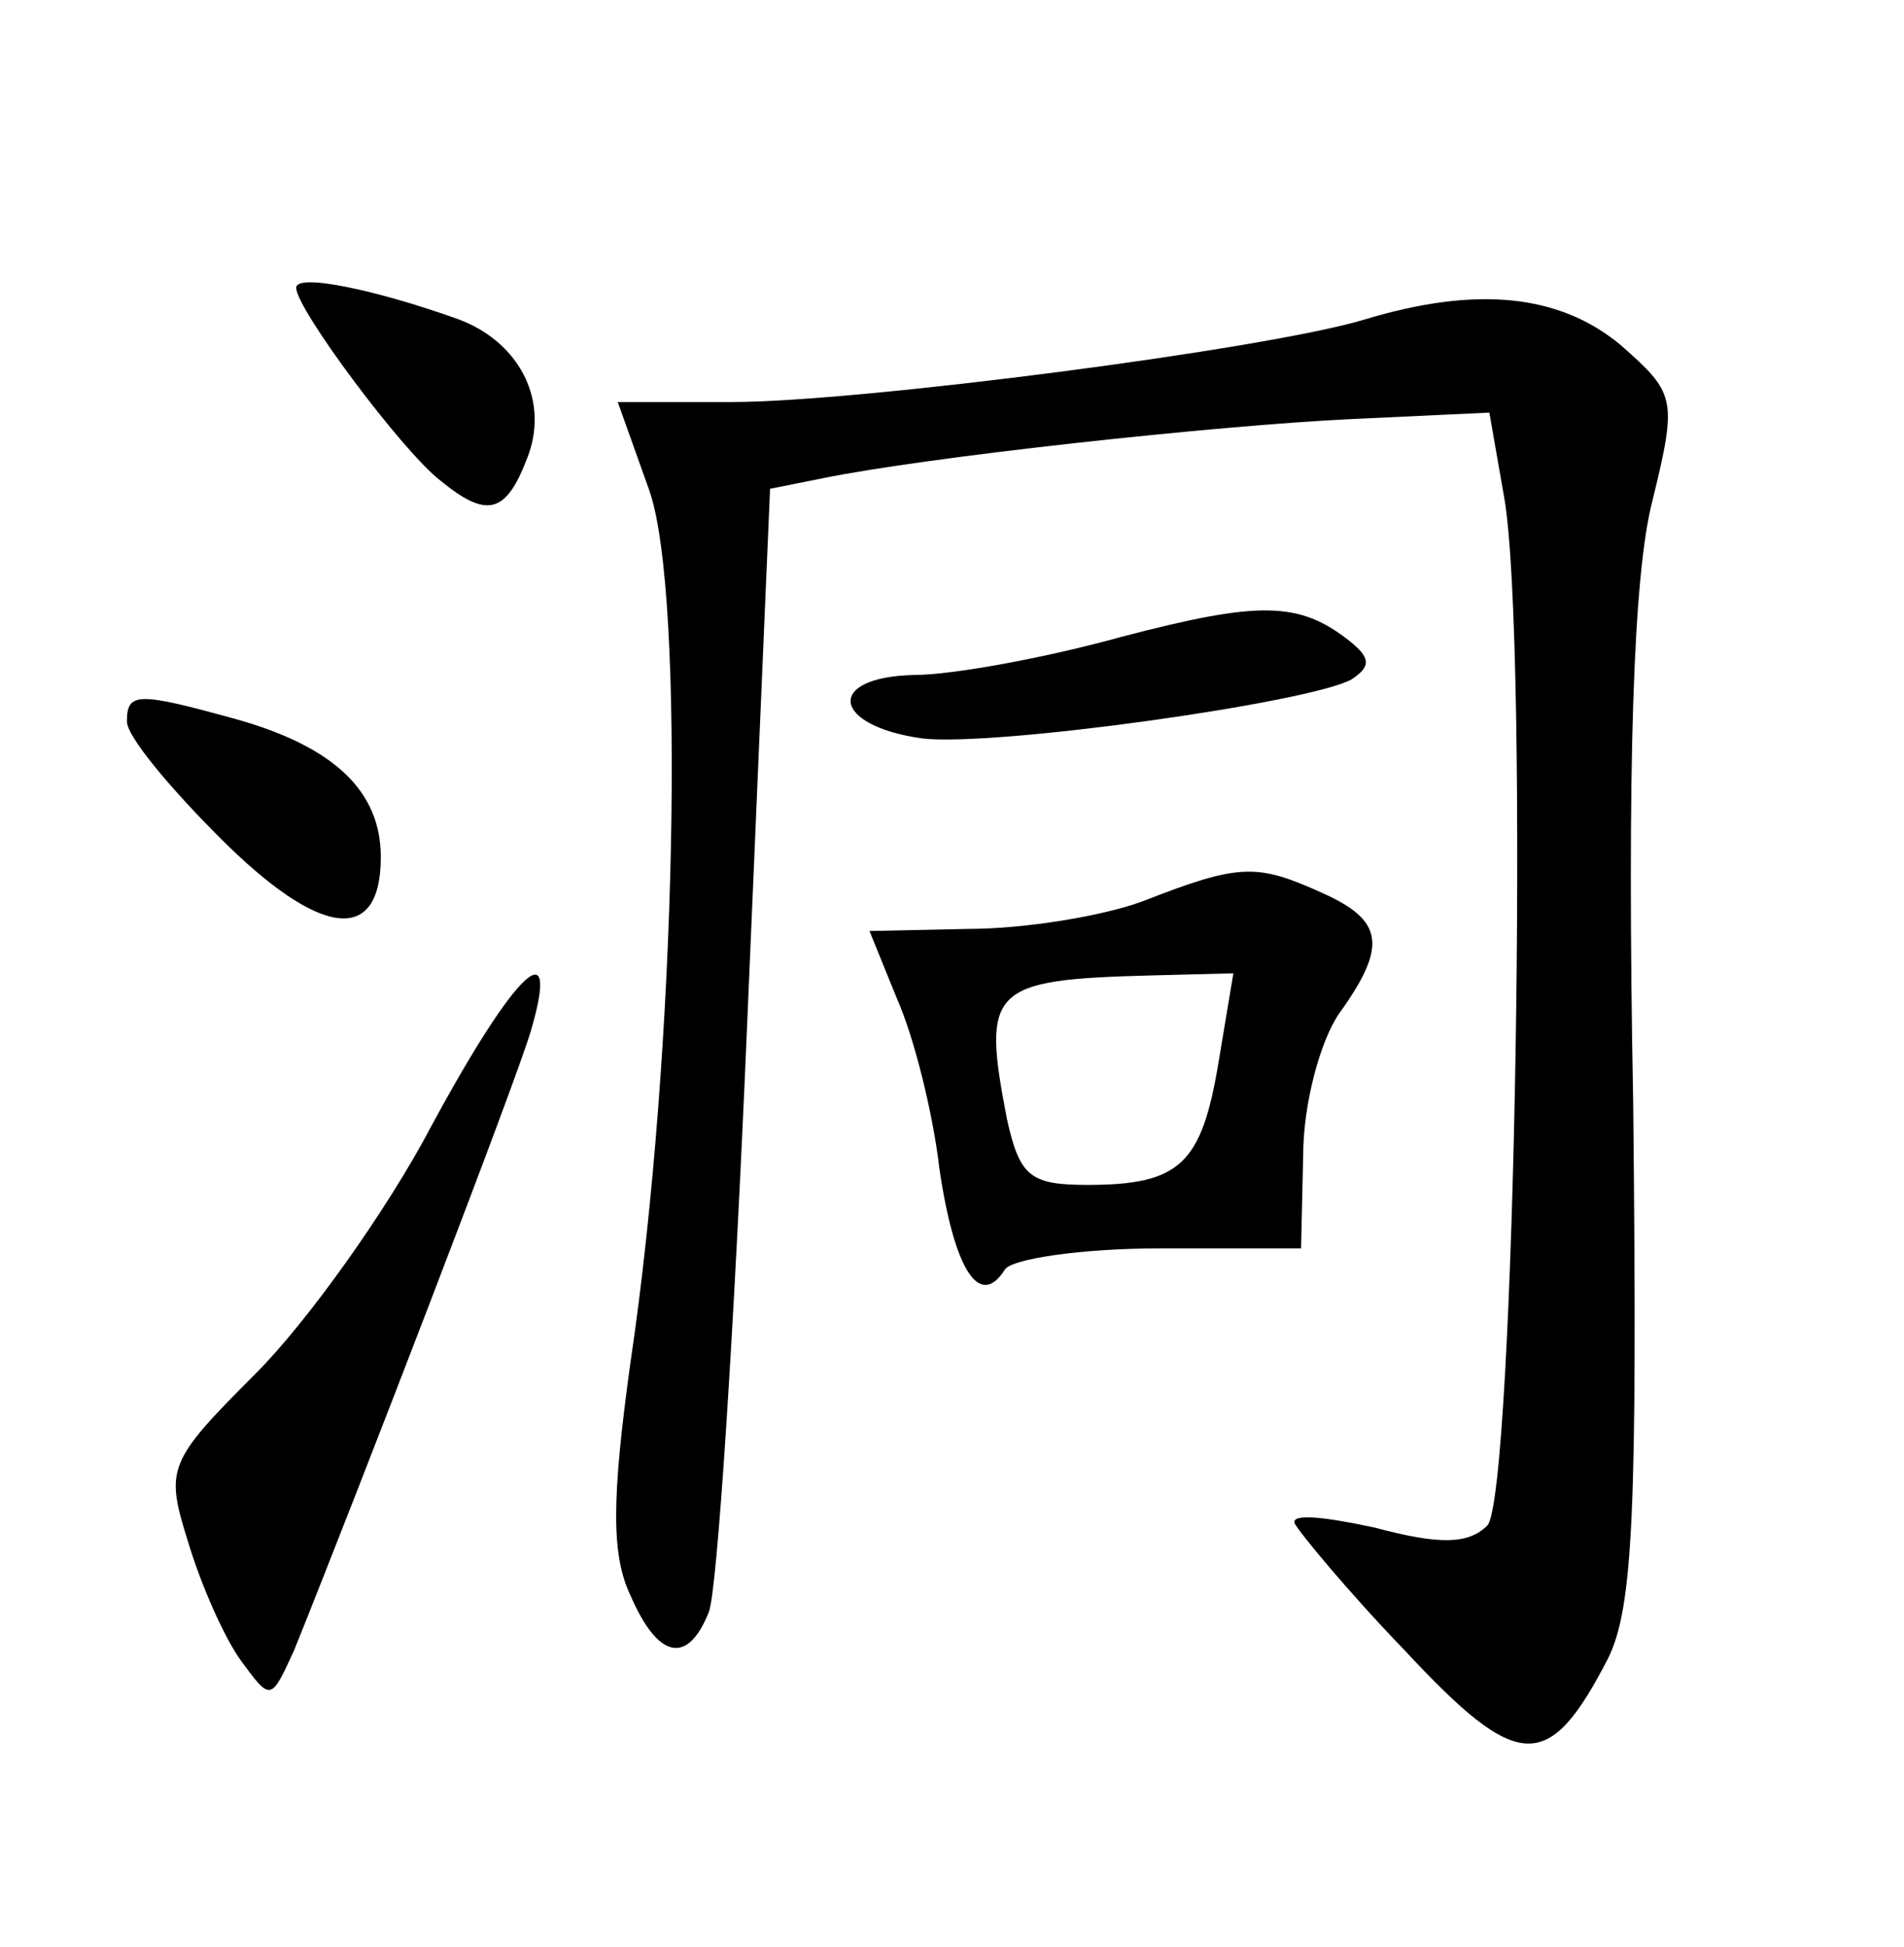 <?xml version="1.0" standalone="no"?>
<!DOCTYPE svg PUBLIC "-//W3C//DTD SVG 20010904//EN"
 "http://www.w3.org/TR/2001/REC-SVG-20010904/DTD/svg10.dtd">
<svg version="1.0" xmlns="http://www.w3.org/2000/svg"
 width="90pt" height="92pt" viewBox="0 0 90 92"
 preserveAspectRatio="xMidYMid meet">
<g transform="translate(0,92) scale(0.1,-0.1)"
fill="#000000" stroke="none">
<path d="M140 784 c0 -10 50 -77 68 -91 22 -18 31 -16 41 10 11 27 -3 55 -32
66 -39 14 -77 22 -77 15z"/>
<path d="M645 769 c-46 -14 -239 -39 -299 -39 l-54 0 15 -42 c17 -49 13 -264
-9 -412 -9 -65 -9 -91 0 -110 13 -30 27 -33 37 -8 4 9 12 133 18 274 l11 257
25 5 c49 10 186 25 251 28 l64 3 7 -40 c12 -68 5 -473 -8 -486 -9 -9 -23 -9
-53 -1 -23 5 -40 7 -38 2 2 -4 25 -32 52 -60 54 -58 68 -58 96 -4 12 24 14 70
12 262 -3 160 0 250 9 285 12 49 11 51 -15 74 -29 24 -68 28 -121 12z"/>
<path d="M530 619 c-36 -10 -80 -18 -98 -18 -42 -1 -39 -24 4 -30 34 -4 184
17 203 28 9 6 9 10 -1 18 -24 19 -43 19 -108 2z"/>
<path d="M60 579 c0 -7 20 -31 44 -55 47 -47 76 -51 76 -9 0 31 -22 52 -68 65
-47 13 -52 13 -52 -1z"/>
<path d="M540 494 c-19 -7 -56 -13 -82 -13 l-47 -1 13 -32 c8 -18 17 -54 20
-80 7 -48 19 -67 31 -48 3 5 36 10 73 10 l67 0 1 44 c0 24 8 54 17 67 23 32
21 44 -8 57 -31 14 -39 14 -85 -4z m36 -76 c-8 -48 -18 -58 -62 -58 -27 0 -32
4 -38 31 -12 62 -8 66 68 68 l39 1 -7 -42z"/>
<path d="M204 388 c-21 -40 -59 -93 -83 -117 -42 -42 -43 -45 -32 -80 6 -20
17 -45 25 -56 14 -19 14 -19 25 5 31 77 105 269 112 293 14 48 -7 29 -47 -45z"/>
</g>
</svg>
